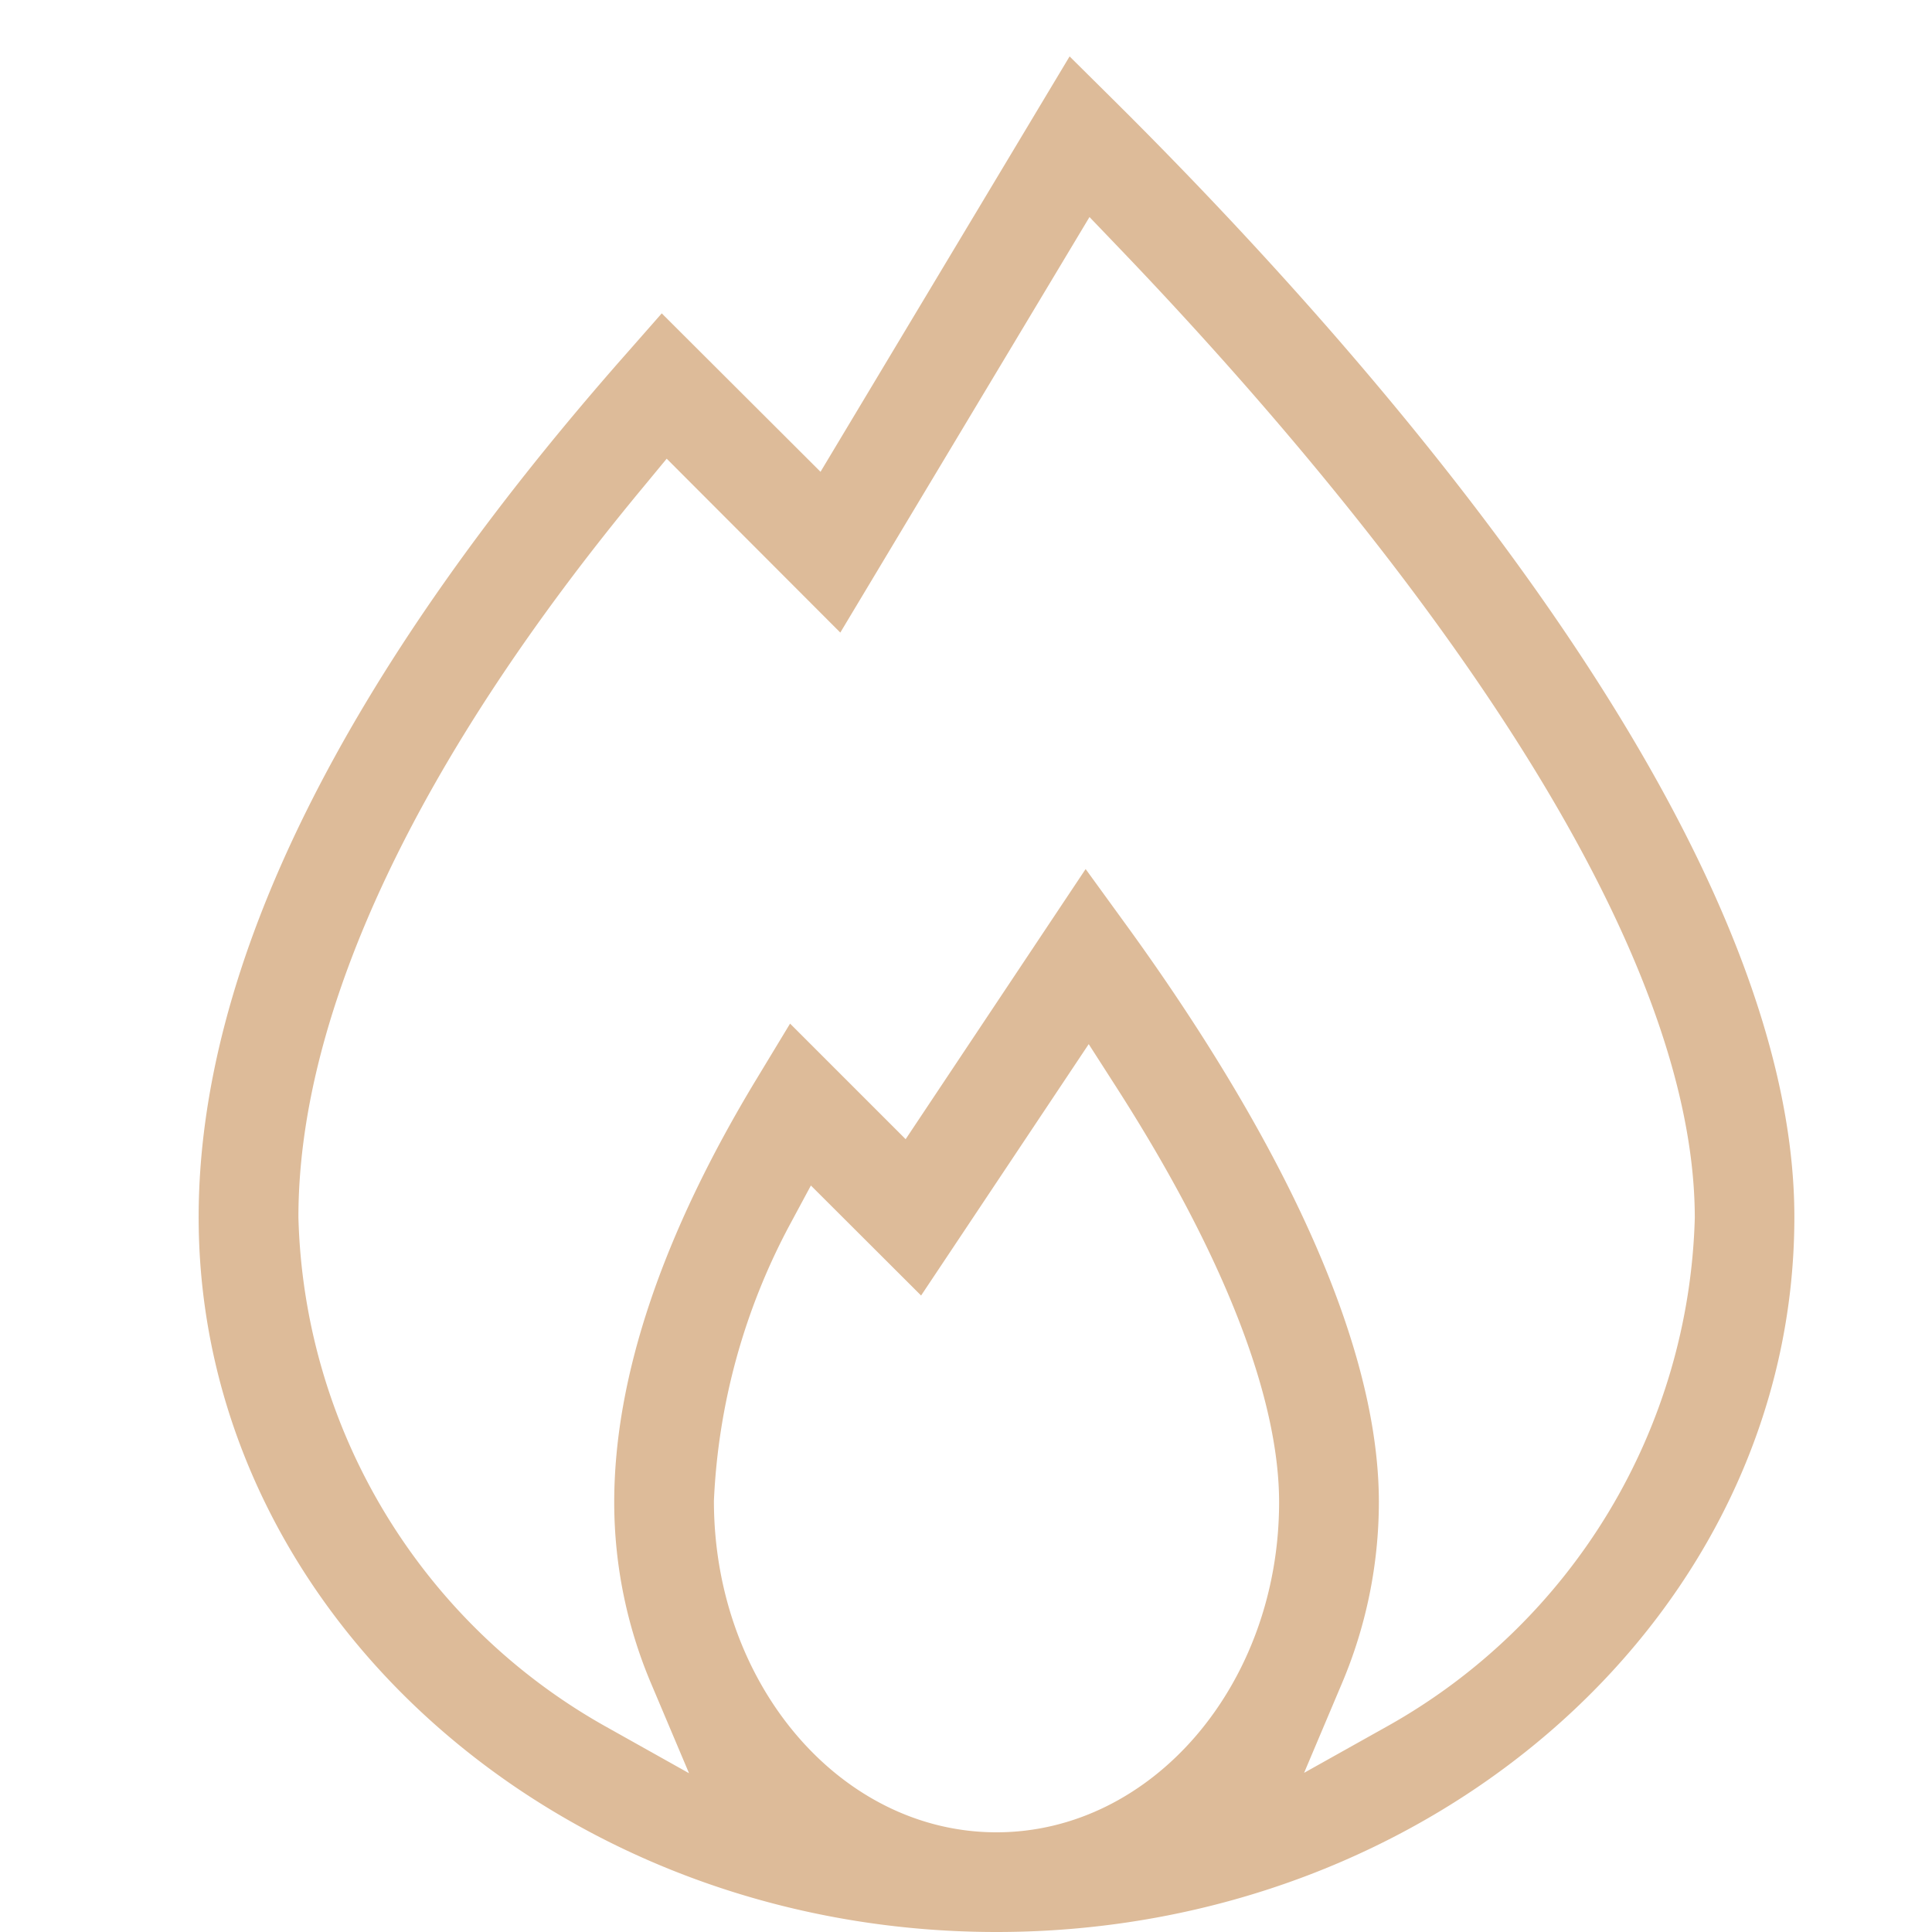 <?xml version="1.0" encoding="UTF-8"?> <svg xmlns="http://www.w3.org/2000/svg" xmlns:xlink="http://www.w3.org/1999/xlink" width="50" height="50" viewBox="0 0 50 50"><defs><clipPath id="clip-tea_3"><rect width="50" height="50"></rect></clipPath></defs><g id="tea_3" clip-path="url(#clip-tea_3)"><path id="Path_273" data-name="Path 273" d="M652.467,505.531c-11.385,0-20.648-8.3-20.648-18.5,0-6.51,3.727-14.031,11.076-22.356l.909-1.034,4.109,4.1,6.446-10.75,1.17,1.16c6.568,6.52,17.587,18.944,17.587,28.879C673.116,497.234,663.854,505.531,652.467,505.531Zm-5.351-18.3a16.682,16.682,0,0,0-1.962,7.142c0,4.747,3.28,8.578,7.313,8.578s7.314-3.831,7.314-8.542c0-2.732-1.457-6.449-4.216-10.748l-.711-1.108-4.338,6.506-2.852-2.847Zm-3.791-19.094c-5.838,7.037-8.924,13.572-8.924,18.895a15.569,15.569,0,0,0,7.916,13.161l2.193,1.229-.979-2.316a12.02,12.02,0,0,1-.957-4.694c0-3.242,1.245-6.938,3.7-10.984l.851-1.406,2.991,2.991,4.658-6.991,1.089,1.5c2.965,4.093,6.5,10,6.5,14.883a12.055,12.055,0,0,1-.957,4.694l-.978,2.313,2.192-1.227a15.562,15.562,0,0,0,7.919-13.131c0-8.324-9.326-19.293-14.885-25.092l-.78-.814-6.449,10.754-4.493-4.5Z" transform="translate(-626.678 -455.531)" fill="#db9"></path></g></svg> 